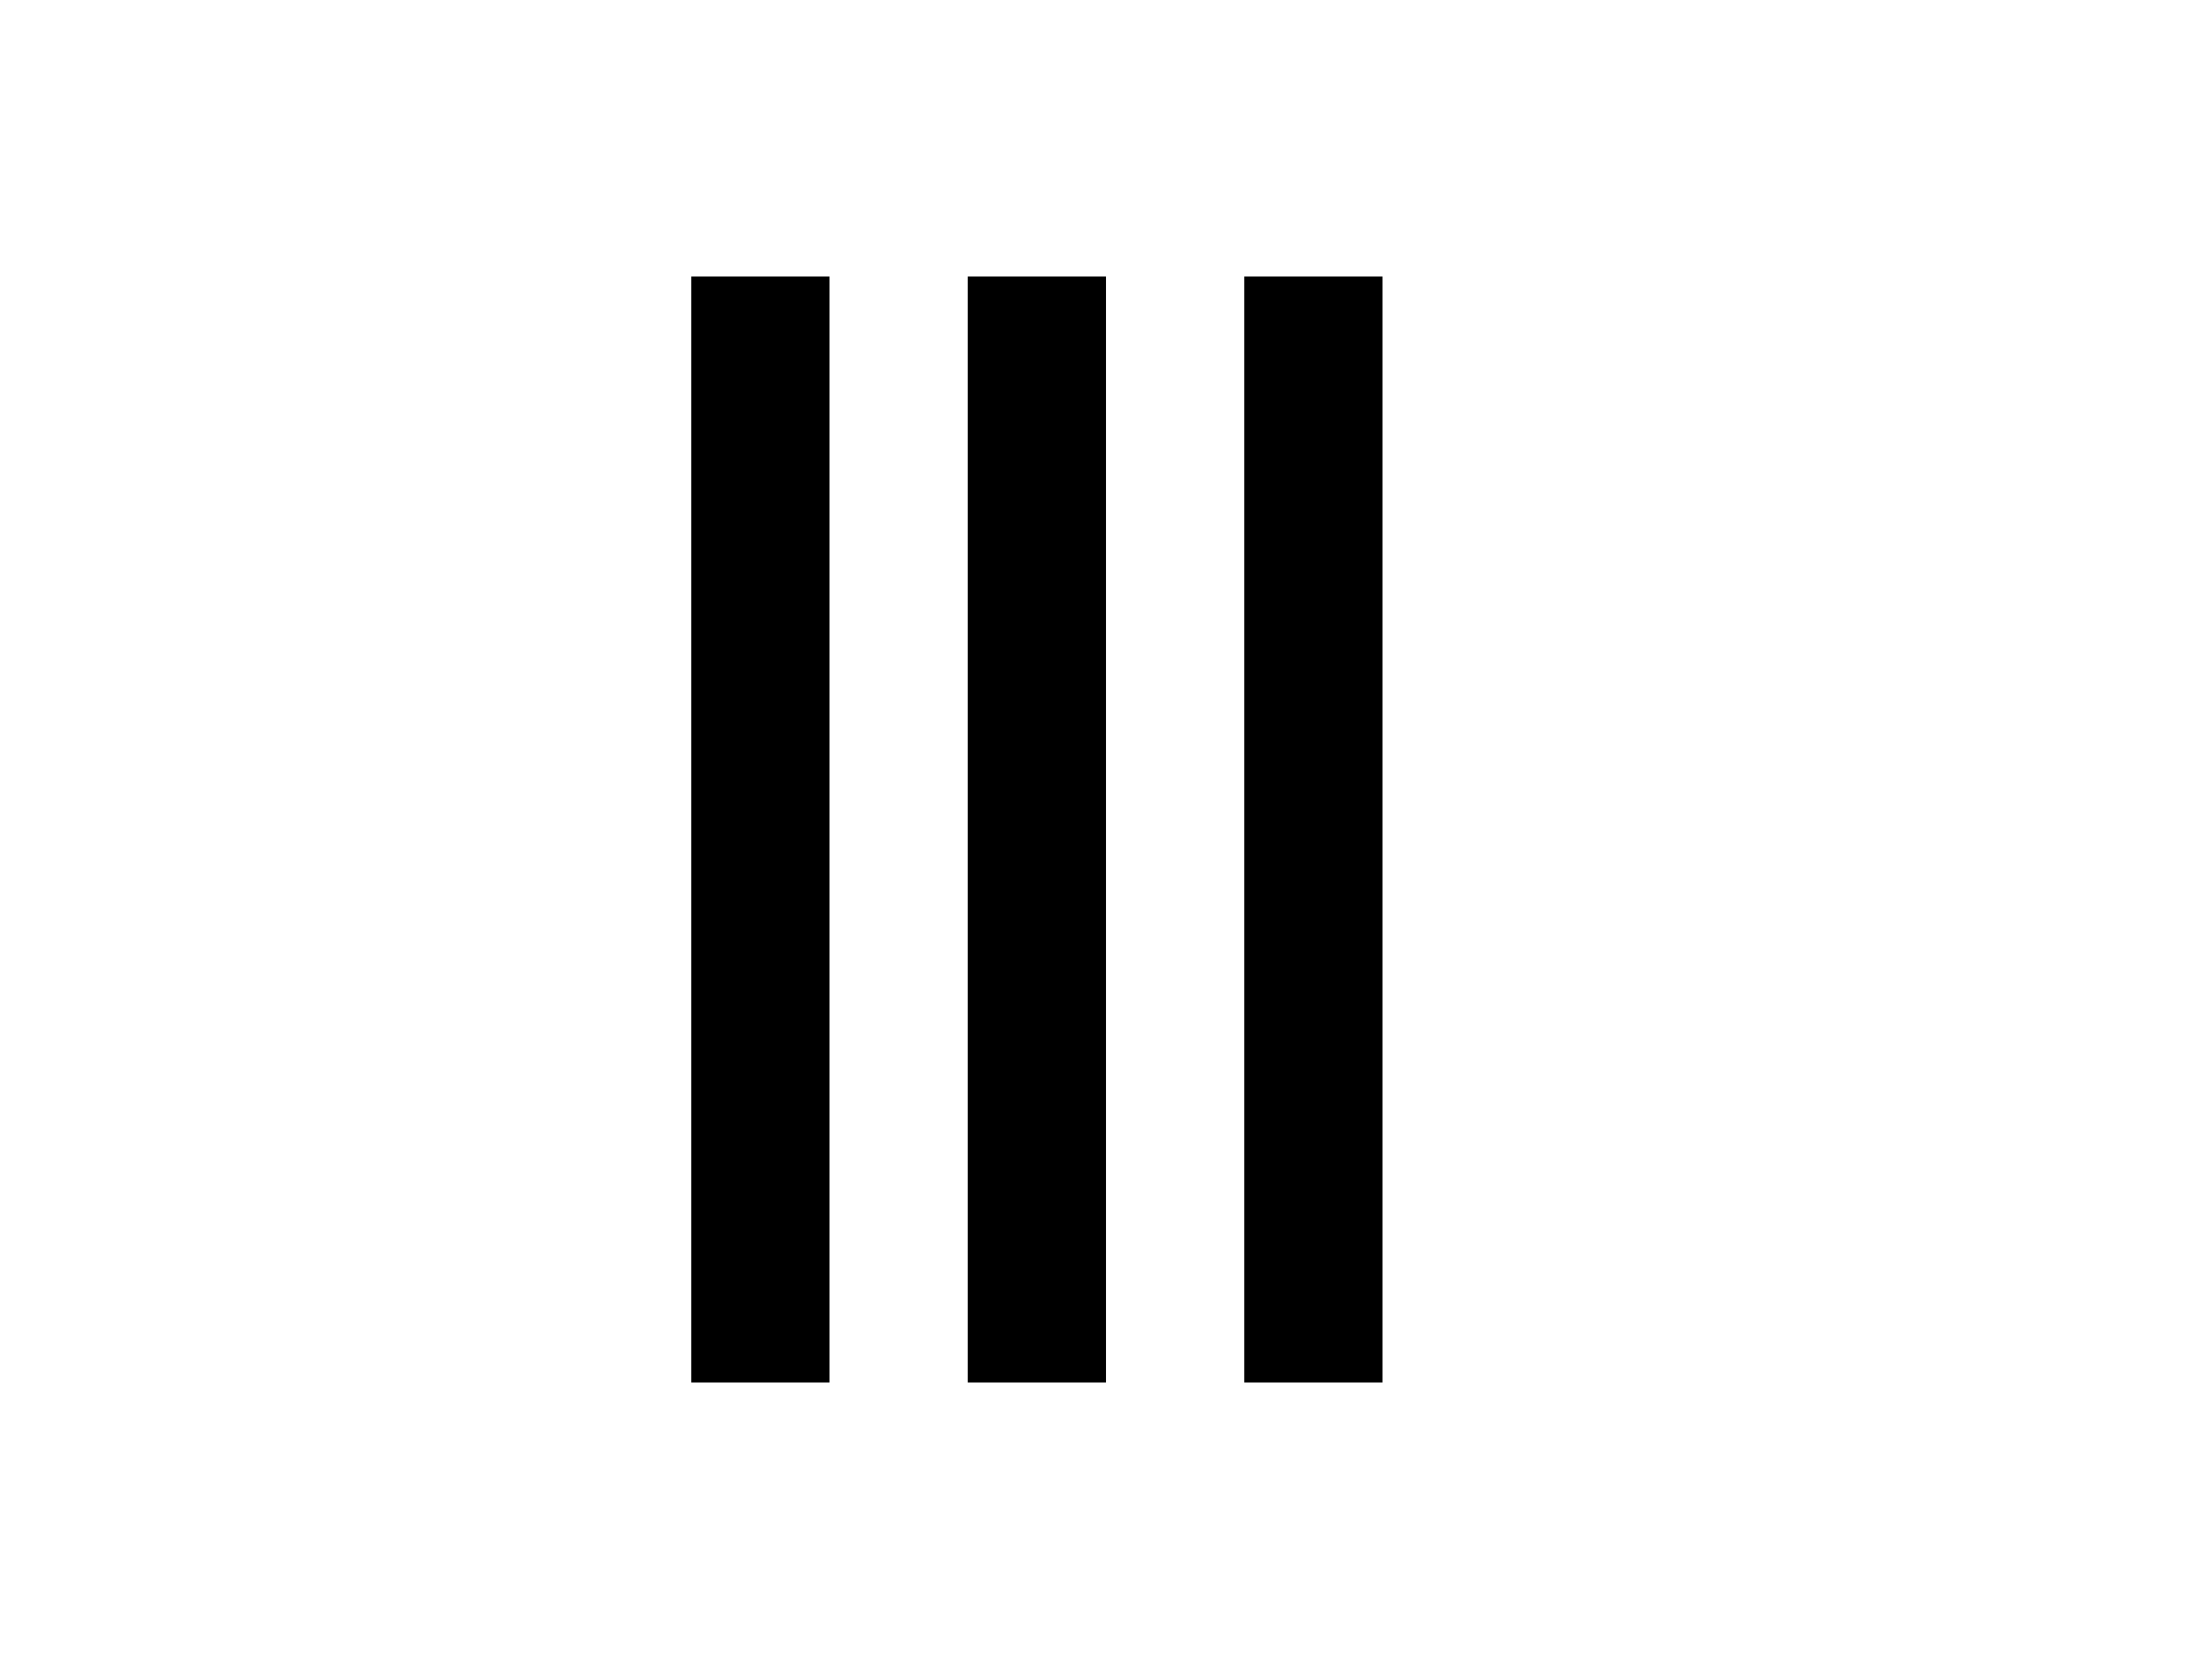 <svg xmlns="http://www.w3.org/2000/svg" viewBox="0 0 14 12" width="64" height="48" >
	<path d="M 4 2 l 0 8 l 1 0 l 0 -8 l -1 0 m 2 0 l 0 8 l 1 0 l 0 -8 l 0 0 l -1 0 m 2 0 l 0 8 l 1 0 l 0 -8 l -1 0" />
</svg>

